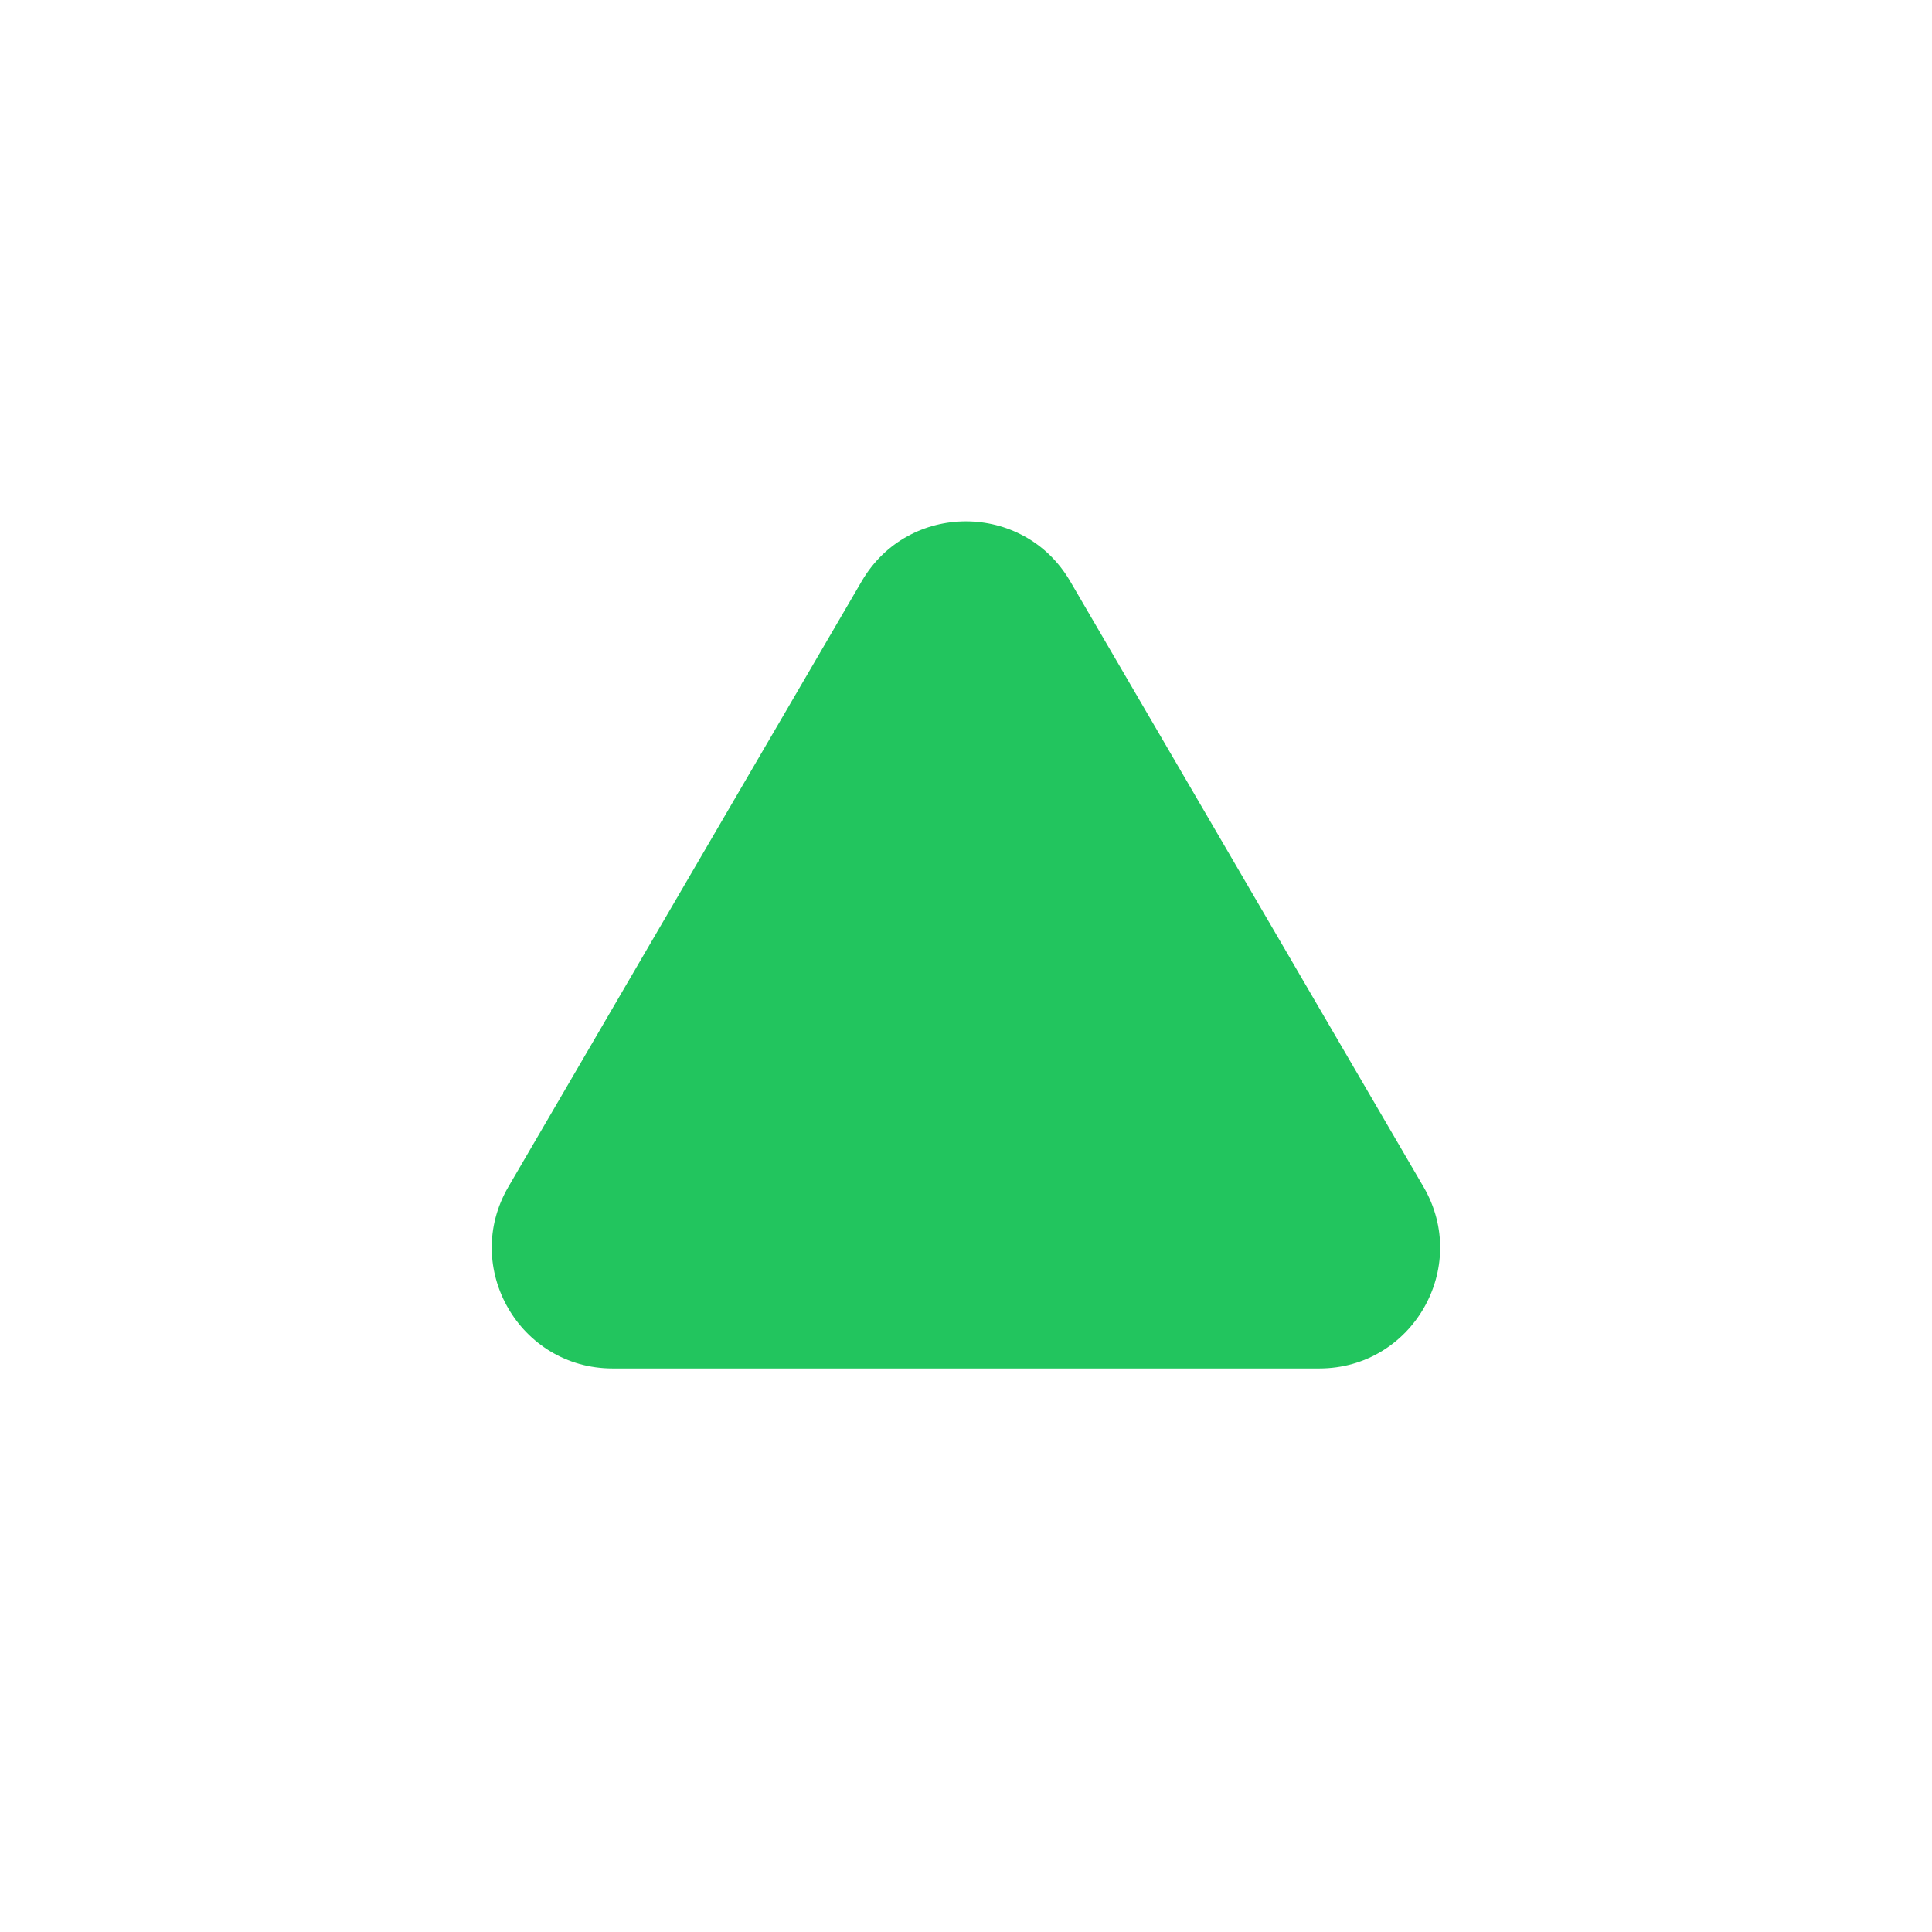 <svg width="16" height="16" viewBox="0 0 16 16" fill="none" xmlns="http://www.w3.org/2000/svg">
<path d="M5.074 11.333L10.925 11.333C11.697 11.333 12.178 10.496 11.789 9.829L8.863 4.814C8.477 4.152 7.521 4.152 7.136 4.814L4.21 9.829C3.821 10.496 4.302 11.333 5.074 11.333Z" fill="#22C55E"/>
</svg>
